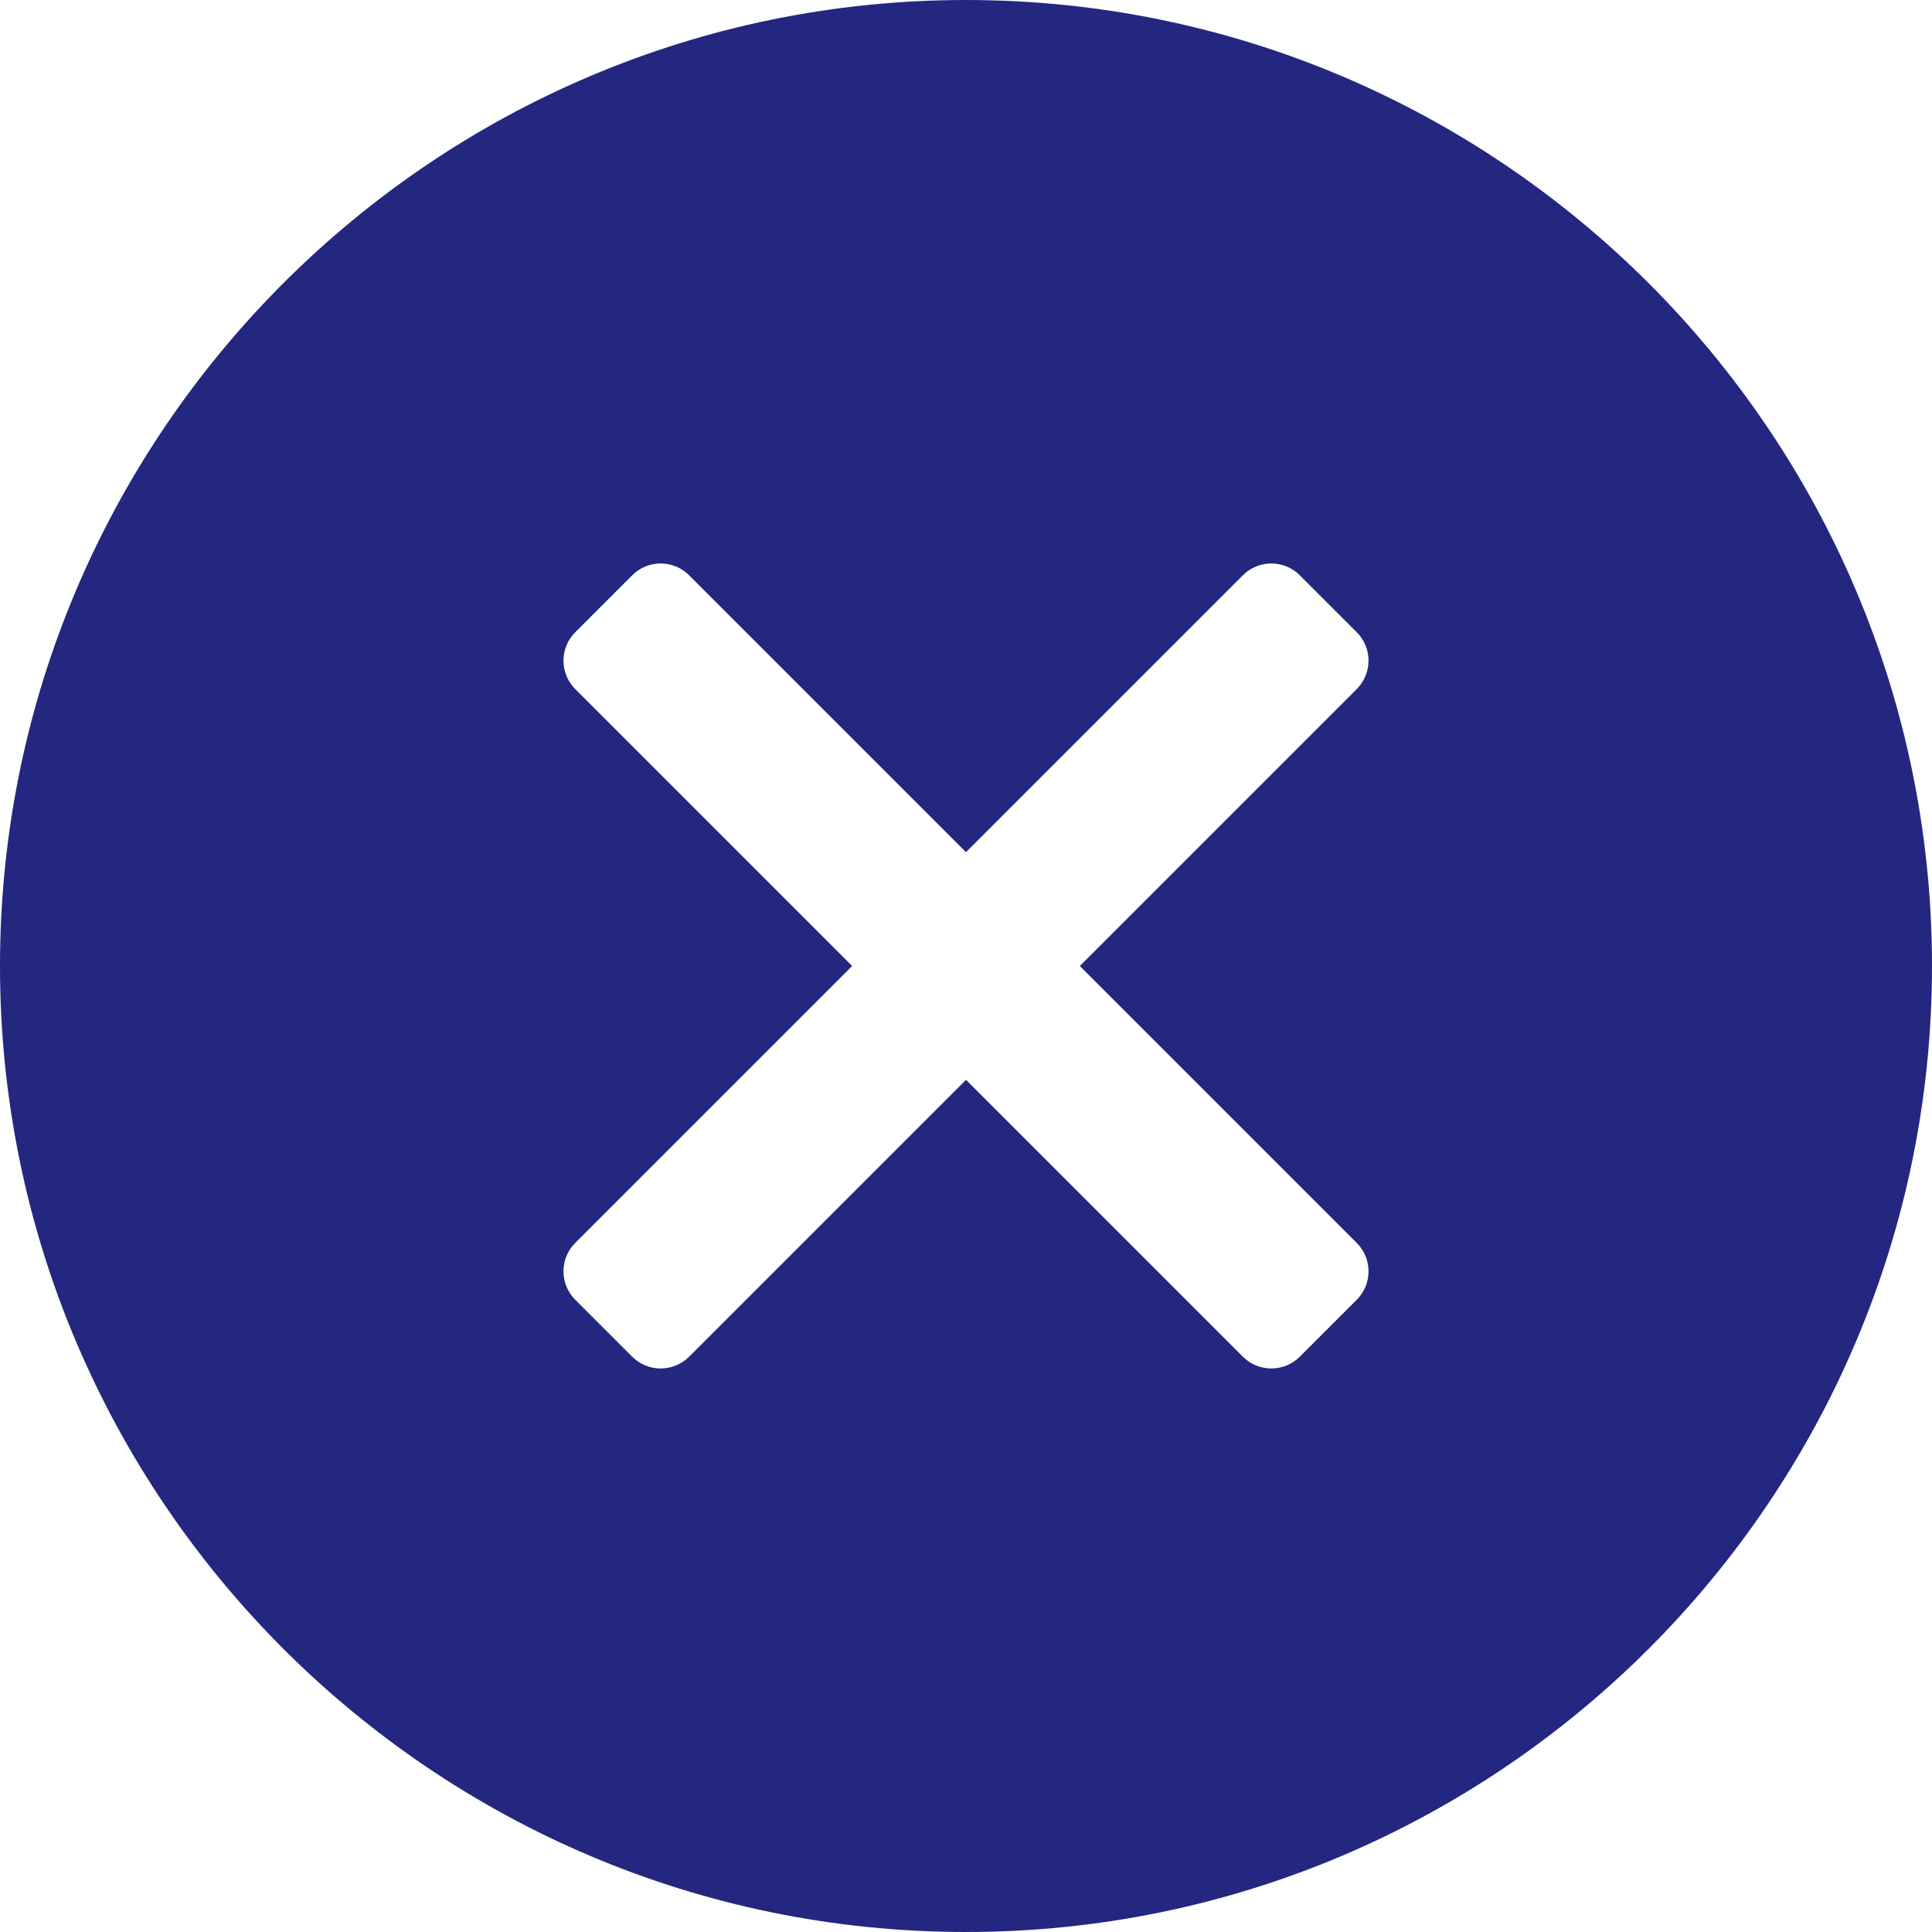 <svg width="26" height="26" viewBox="0 0 26 26" fill="none" xmlns="http://www.w3.org/2000/svg">
<path d="M13 0C5.832 0 0 5.832 0 13C0 20.168 5.832 26 13 26C20.168 26 26 20.168 26 13C26 5.832 20.168 0 13 0ZM18.258 16.726C18.47 16.938 18.47 17.28 18.258 17.492L17.492 18.258C17.28 18.469 16.938 18.469 16.726 18.258L13 14.532L9.274 18.258C9.062 18.469 8.72 18.469 8.508 18.258L7.742 17.492C7.53 17.281 7.53 16.938 7.742 16.726L11.468 13L7.742 9.274C7.53 9.062 7.53 8.719 7.742 8.508L8.508 7.742C8.72 7.53 9.062 7.53 9.274 7.742L13 11.468L16.726 7.742C16.938 7.53 17.28 7.53 17.492 7.742L18.258 8.508C18.47 8.719 18.47 9.062 18.258 9.274L14.532 13L18.258 16.726Z" fill="#232780"/>
</svg>
